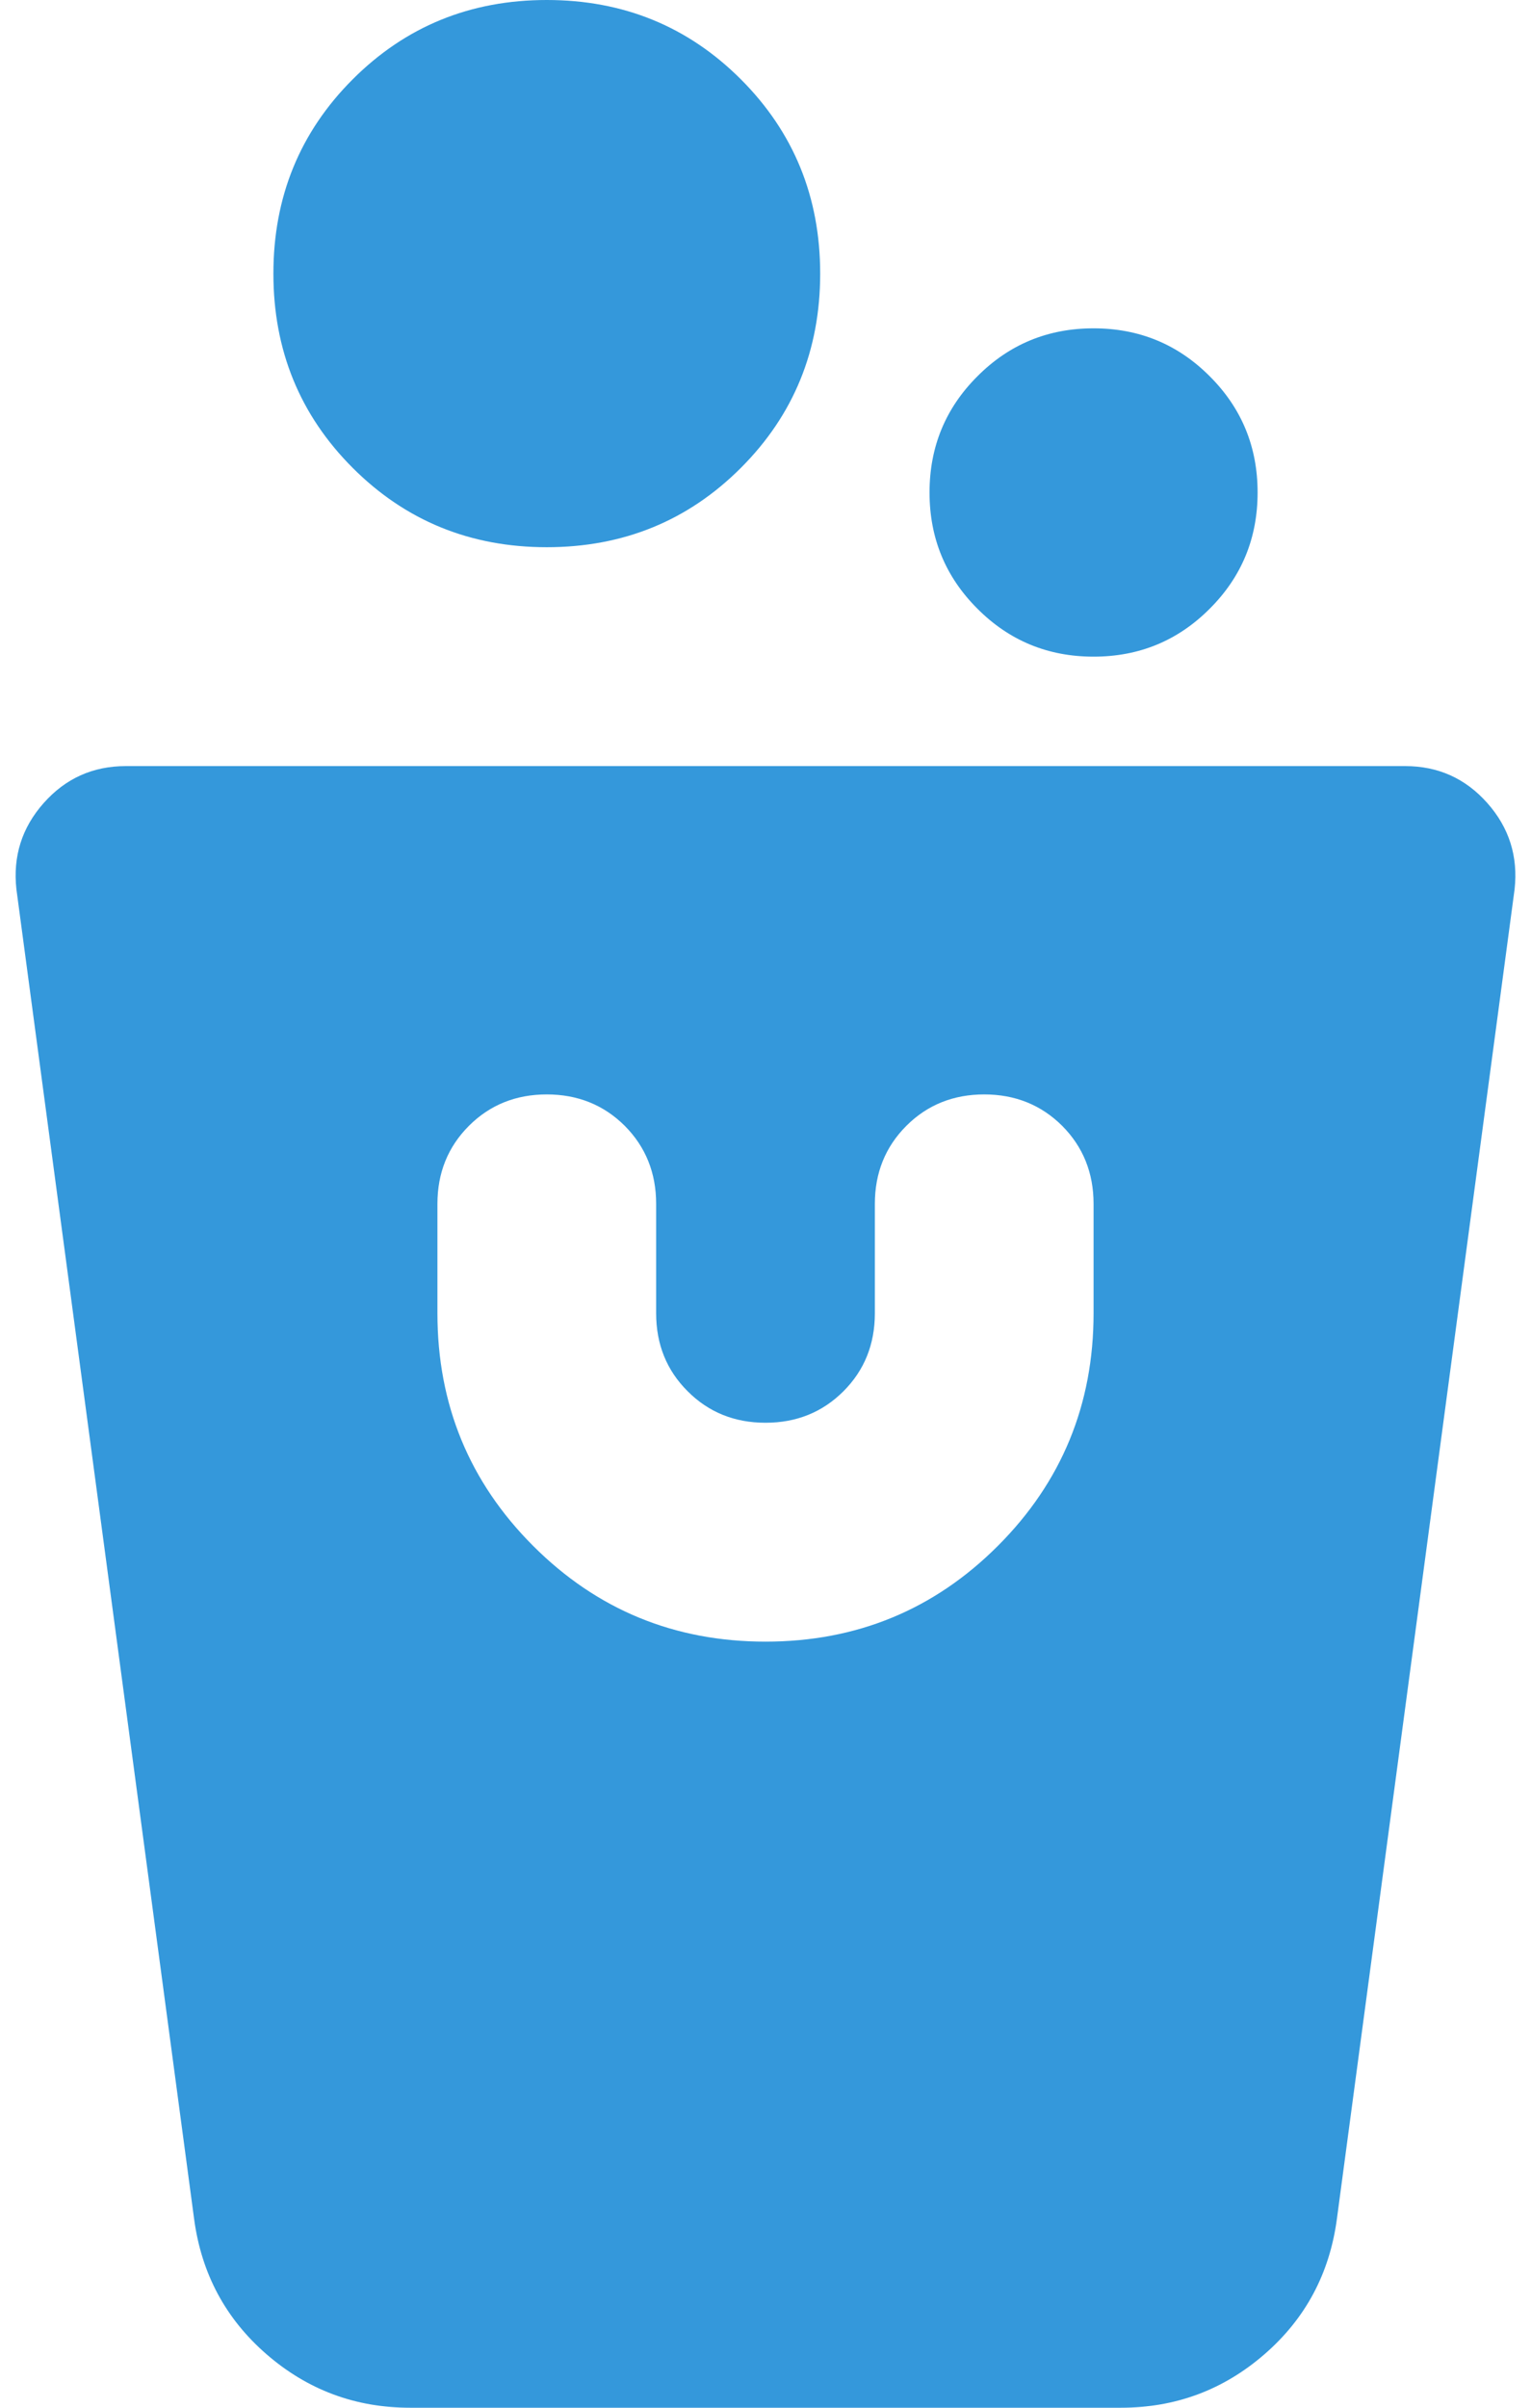 <svg width="14" height="22" viewBox="0 0 14 22" fill="none" xmlns="http://www.w3.org/2000/svg">
<path d="M3.75 22C3.25 22 2.813 21.837 2.438 21.512C2.063 21.187 1.842 20.775 1.775 20.275L0.15 8.125C0.117 7.825 0.2 7.562 0.4 7.337C0.6 7.112 0.85 7 1.15 7H12.85C13.15 7 13.4 7.112 13.6 7.337C13.8 7.562 13.883 7.825 13.85 8.125L12.225 20.275C12.158 20.775 11.937 21.187 11.562 21.512C11.187 21.837 10.75 22 10.25 22H3.75ZM7 15C7.833 15 8.542 14.708 9.125 14.125C9.708 13.542 10 12.833 10 12V11C10 10.717 9.904 10.479 9.713 10.287C9.521 10.096 9.283 10 9 10C8.717 10 8.479 10.096 8.288 10.287C8.096 10.479 8 10.717 8 11V12C8 12.283 7.904 12.521 7.713 12.712C7.521 12.904 7.283 13 7 13C6.717 13 6.479 12.904 6.288 12.712C6.096 12.521 6 12.283 6 12V11C6 10.717 5.904 10.479 5.713 10.287C5.521 10.096 5.283 10 5 10C4.717 10 4.479 10.096 4.288 10.287C4.096 10.479 4 10.717 4 11V12C4 12.833 4.292 13.542 4.875 14.125C5.458 14.708 6.167 15 7 15ZM10 6C9.583 6 9.229 5.854 8.938 5.562C8.646 5.271 8.5 4.917 8.5 4.5C8.5 4.083 8.646 3.729 8.938 3.438C9.229 3.146 9.583 3 10 3C10.417 3 10.771 3.146 11.062 3.438C11.354 3.729 11.5 4.083 11.5 4.5C11.5 4.917 11.354 5.271 11.062 5.562C10.771 5.854 10.417 6 10 6ZM5 5C4.3 5 3.708 4.758 3.225 4.275C2.742 3.792 2.5 3.2 2.5 2.5C2.5 1.8 2.742 1.208 3.225 0.725C3.708 0.242 4.3 0 5 0C5.7 0 6.292 0.242 6.775 0.725C7.258 1.208 7.5 1.8 7.5 2.5C7.5 3.2 7.258 3.792 6.775 4.275C6.292 4.758 5.7 5 5 5Z" fill="#3498DB"/>
</svg>
